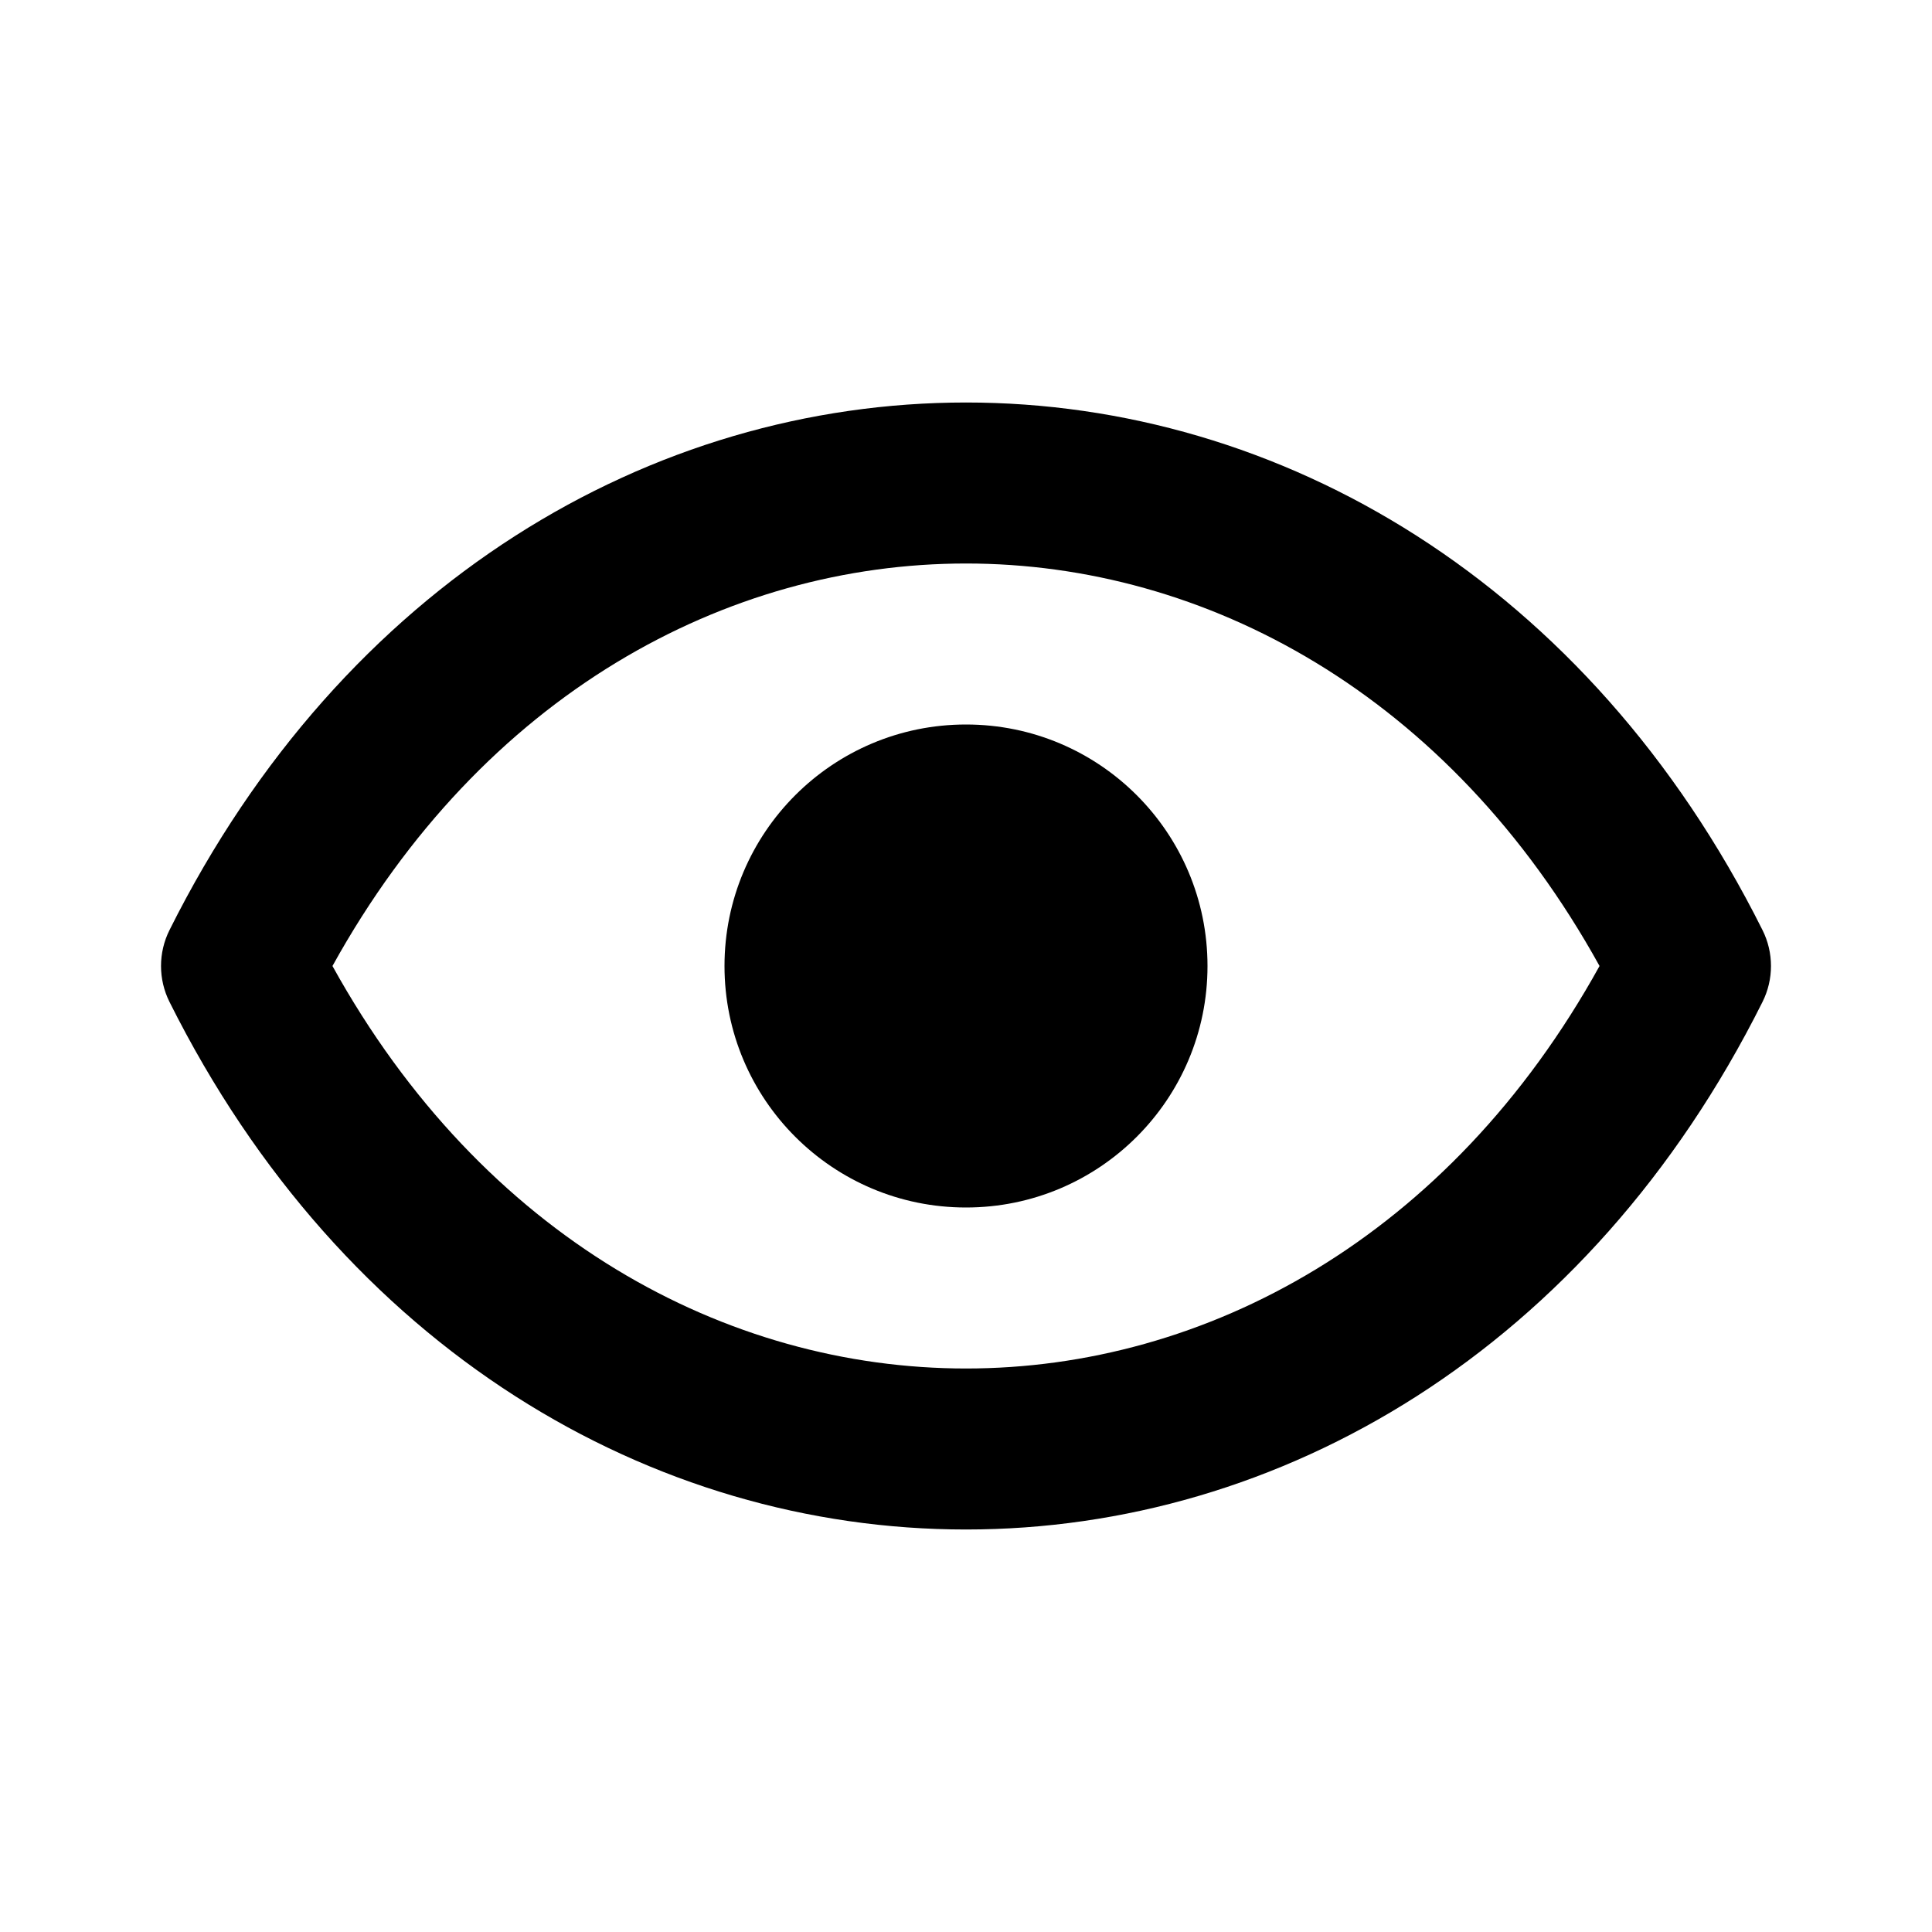 <svg width="24" height="24" viewBox="0 0 24 24" xmlns="http://www.w3.org/2000/svg"><g fill="none" fill-rule="evenodd"><path d="M15,12 C15,13.657 13.657,15 12,15 C10.343,15 9,13.657 9,12 C9,10.343 10.343,9 12,9 C13.657,9 15,10.343 15,12 Z" fill="#000" fill-rule="nonzero"/><path d="M21.894,11.553 C19.736,7.236 15.903,5 12,5 C8.097,5 4.264,7.236 2.106,11.553 C1.965,11.834 1.965,12.166 2.106,12.447 C4.264,16.764 8.097,19 12,19 C15.903,19 19.736,16.764 21.894,12.447 C22.035,12.166 22.035,11.834 21.894,11.553 Z M12,17 C9.031,17 5.998,15.379 4.13,12 C5.998,8.621 9.031,7 12,7 C14.969,7 18.002,8.621 19.87,12 C18.002,15.379 14.969,17 12,17 Z" fill="#000" fill-rule="nonzero"/></g></svg>